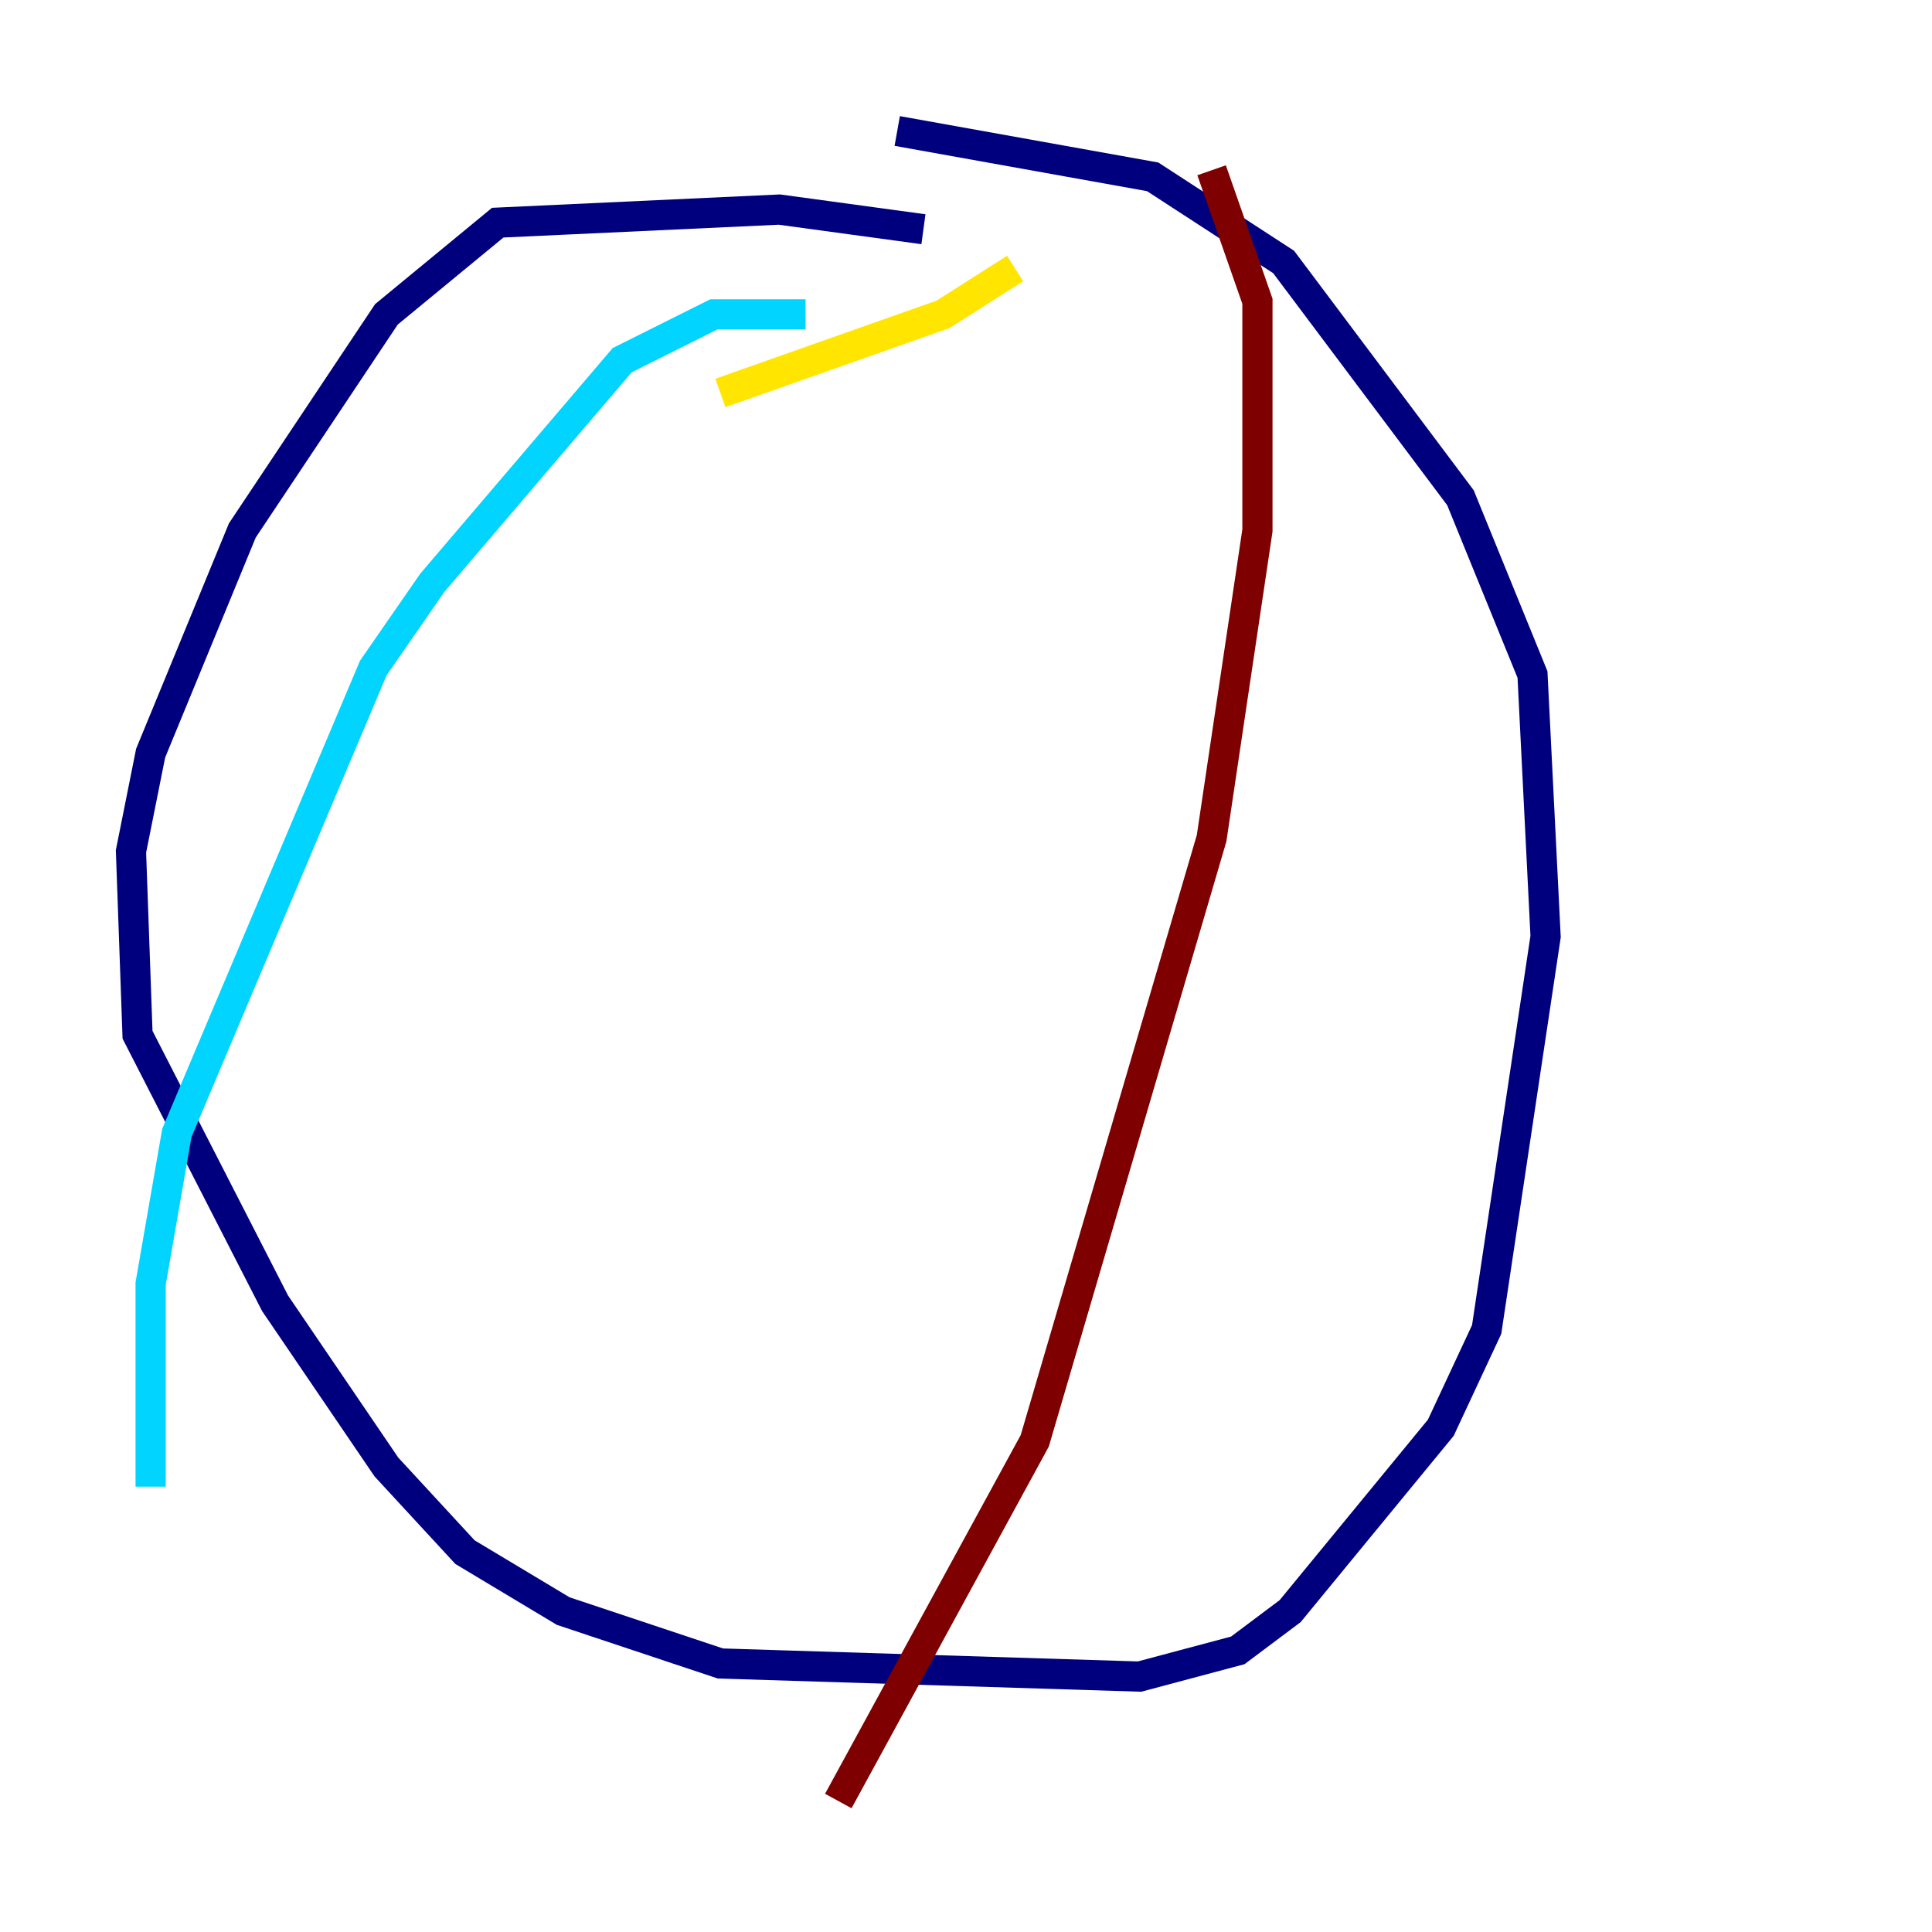 <?xml version="1.0" encoding="utf-8" ?>
<svg baseProfile="tiny" height="128" version="1.2" viewBox="0,0,128,128" width="128" xmlns="http://www.w3.org/2000/svg" xmlns:ev="http://www.w3.org/2001/xml-events" xmlns:xlink="http://www.w3.org/1999/xlink"><defs /><polyline fill="none" points="61.18,15.186 51.634,13.885 32.976,14.752 25.6,20.827 16.054,35.146 9.98,49.898 8.678,56.407 9.112,68.556 18.224,86.346 25.6,97.193 30.807,102.834 37.315,106.739 47.729,110.21 75.498,111.078 82.007,109.342 85.478,106.739 95.458,94.59 98.495,88.081 102.4,62.047 101.532,44.691 96.759,32.976 85.044,17.356 76.366,11.715 59.444,8.678" stroke="#00007f" stroke-width="2" /><polyline fill="none" points="53.37,20.827 47.295,20.827 41.22,23.864 28.637,38.617 24.732,44.258 11.715,75.064 9.98,85.044 9.98,98.495" stroke="#00d4ff" stroke-width="2" /><polyline fill="none" points="47.729,26.034 62.481,20.827 67.254,17.79" stroke="#ffe500" stroke-width="2" /><polyline fill="none" points="80.271,11.281 83.308,19.959 83.308,35.146 80.271,55.539 68.556,95.458 55.539,119.322" stroke="#7f0000" stroke-width="2" /></svg>